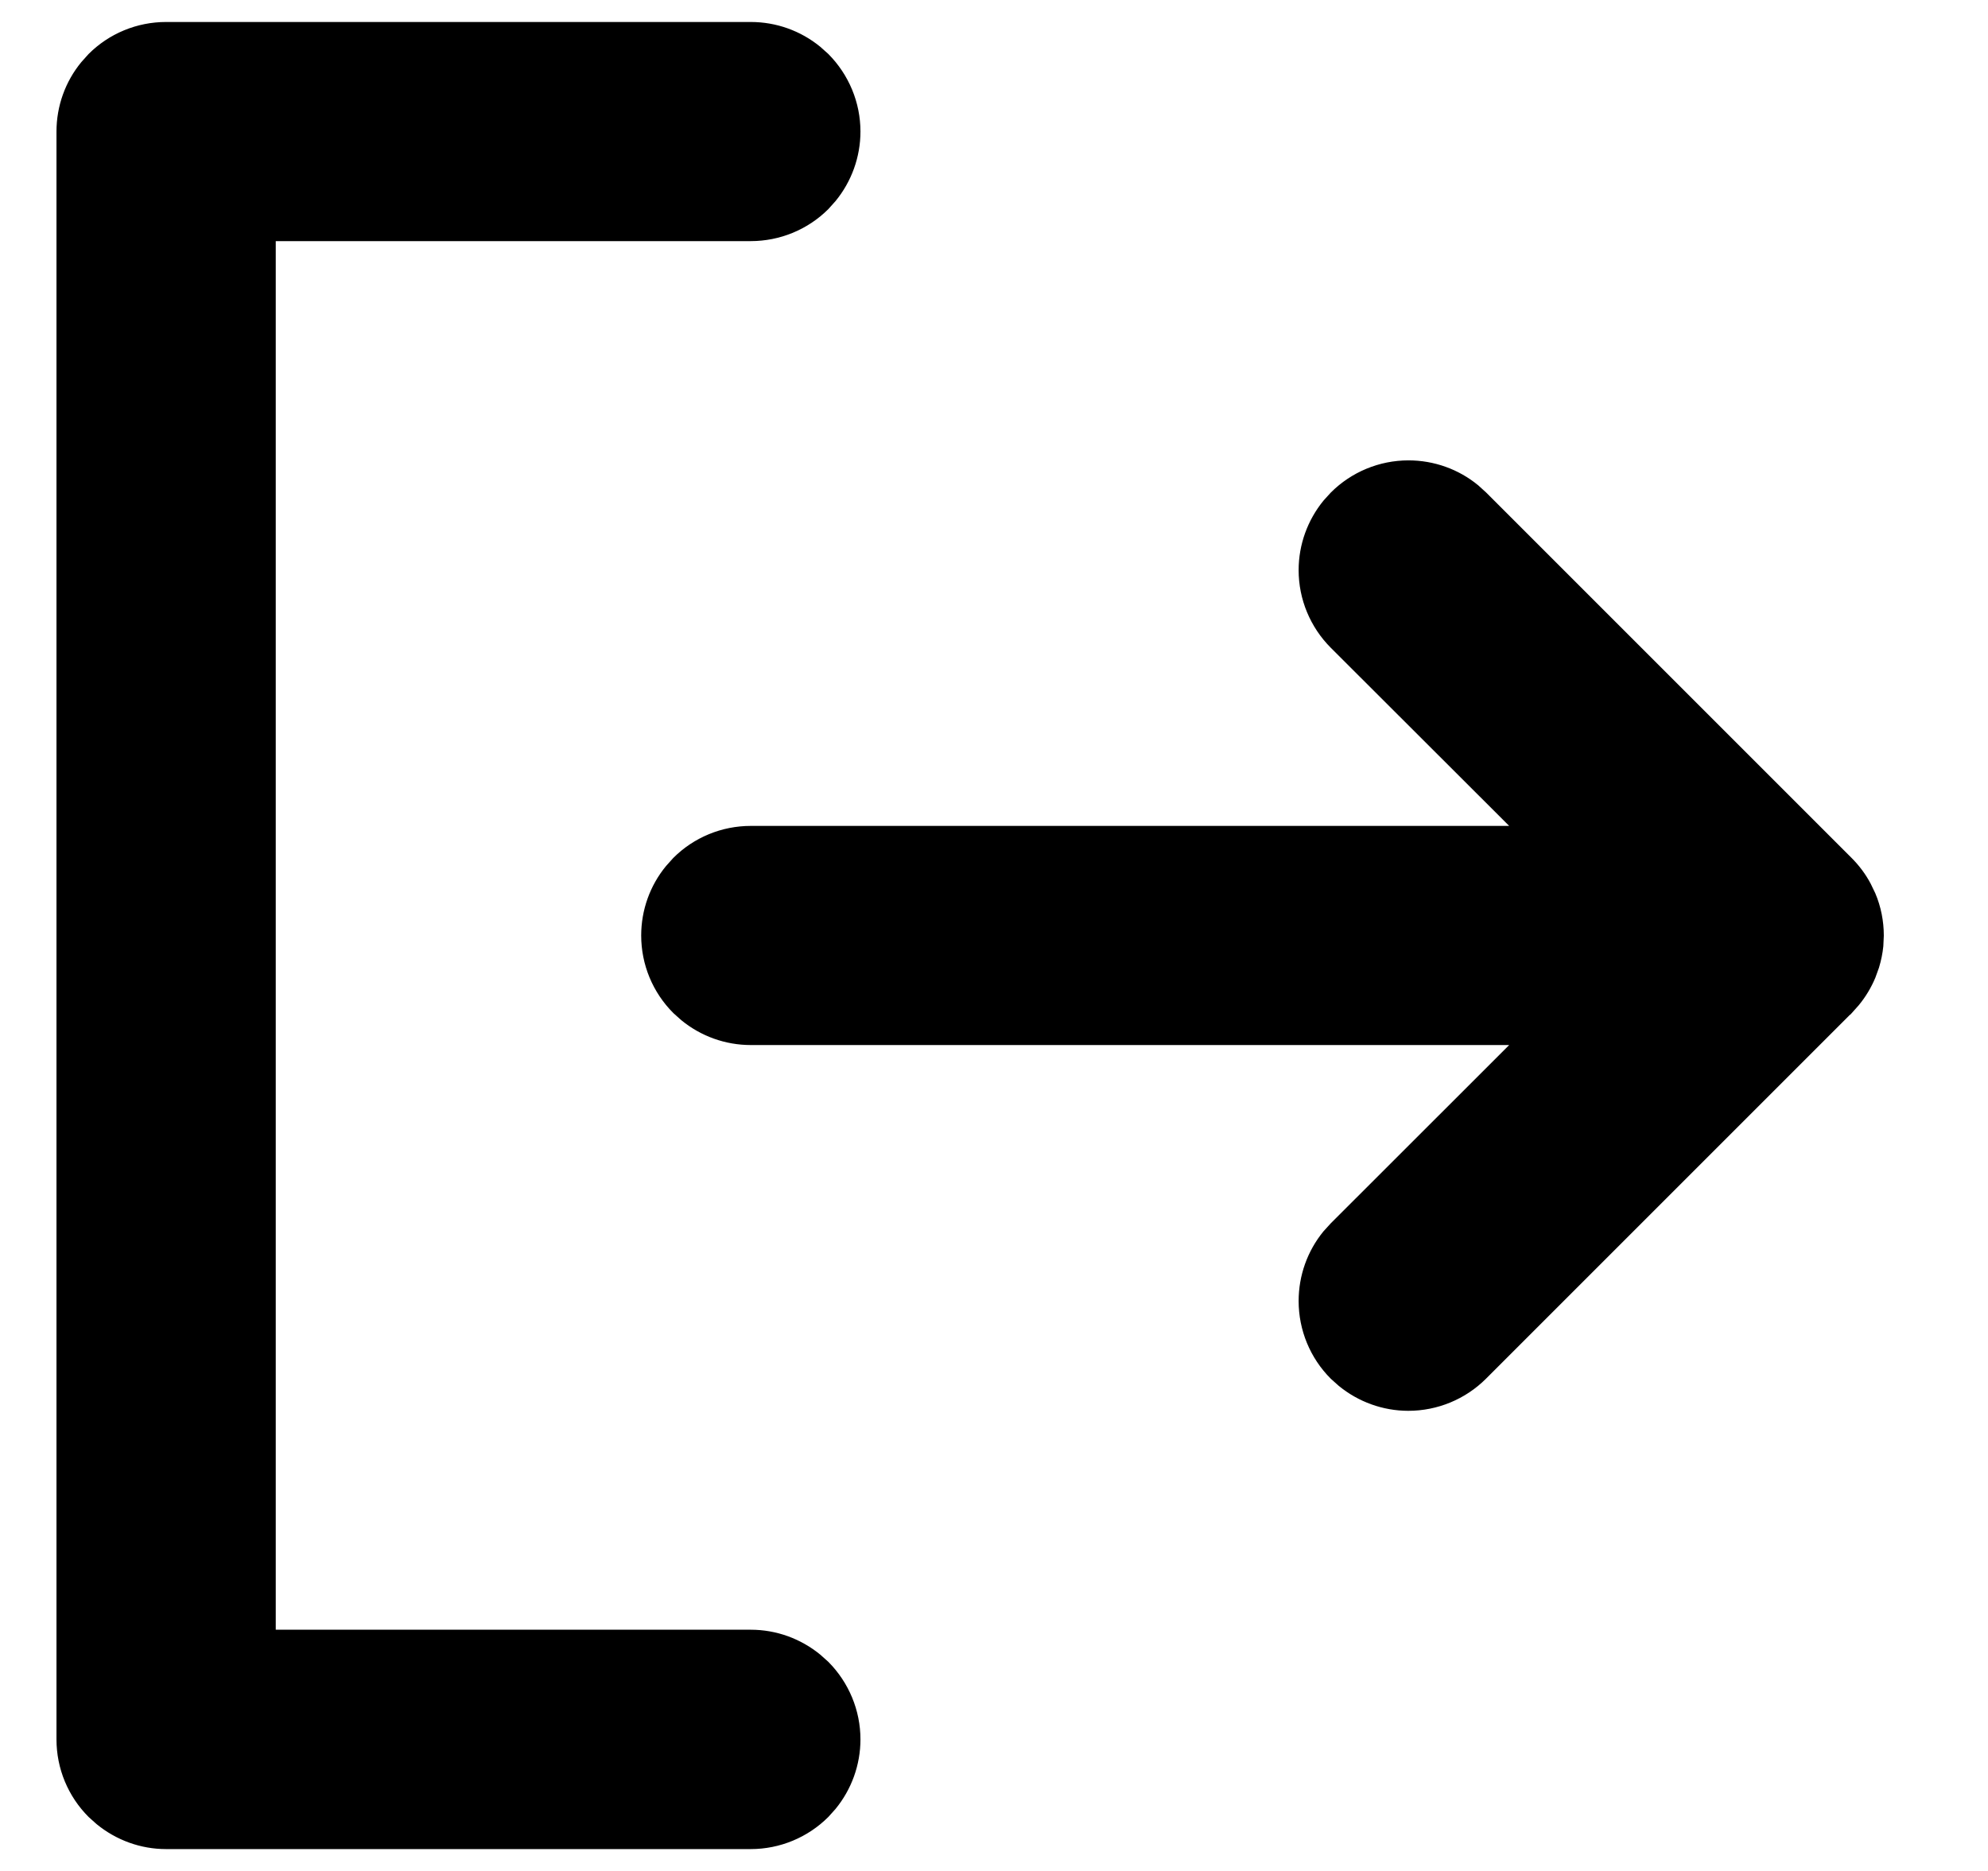 <svg width="17" height="16" viewBox="0 0 17 16" fill="none" xmlns="http://www.w3.org/2000/svg">
<path d="M1.42 0.228H6.42C6.629 0.228 6.829 0.3 6.989 0.431L7.055 0.49C7.223 0.659 7.318 0.887 7.318 1.125C7.318 1.333 7.245 1.534 7.115 1.693L7.055 1.76C6.887 1.928 6.658 2.022 6.42 2.022H2.318V13.977H6.42C6.629 13.977 6.829 14.05 6.989 14.181L7.055 14.24C7.223 14.409 7.318 14.637 7.318 14.875C7.318 15.083 7.245 15.284 7.115 15.443L7.055 15.51C6.887 15.678 6.658 15.773 6.42 15.773H1.42C1.212 15.773 1.012 15.7 0.852 15.569L0.786 15.51C0.617 15.341 0.523 15.113 0.523 14.875V1.125C0.523 0.917 0.595 0.716 0.726 0.557L0.786 0.49C0.954 0.322 1.182 0.228 1.42 0.228ZM12.044 3.977C12.253 3.977 12.455 4.049 12.615 4.181L12.68 4.24L15.805 7.365C15.868 7.428 15.921 7.499 15.962 7.577L16 7.656C16.046 7.765 16.069 7.883 16.069 8.001L16.065 8.089C16.059 8.148 16.047 8.205 16.03 8.262L16 8.345C15.966 8.427 15.92 8.503 15.864 8.571L15.805 8.637H15.804L12.679 11.762C12.511 11.93 12.282 12.025 12.043 12.025C11.835 12.025 11.634 11.952 11.474 11.821L11.408 11.762C11.239 11.593 11.145 11.364 11.145 11.126C11.145 10.917 11.217 10.716 11.348 10.556L11.408 10.49L12.933 8.966L13.002 8.897H6.42C6.212 8.897 6.012 8.825 5.852 8.694L5.786 8.635C5.617 8.466 5.523 8.238 5.523 8C5.523 7.792 5.595 7.591 5.726 7.432L5.786 7.365C5.954 7.197 6.182 7.103 6.42 7.103H13.002L12.933 7.034L11.409 5.512C11.24 5.343 11.145 5.114 11.145 4.876C11.145 4.667 11.218 4.466 11.349 4.306L11.409 4.24C11.577 4.072 11.806 3.977 12.044 3.977Z" fill="#543C52" stroke="#543C52" style="fill:#543C52;fill:color(display-p3 0.329 0.235 0.322);fill-opacity:1;stroke:#543C52;stroke:color(display-p3 0.329 0.235 0.322);stroke-opacity:1;" stroke-width="0.08"/>
</svg>
